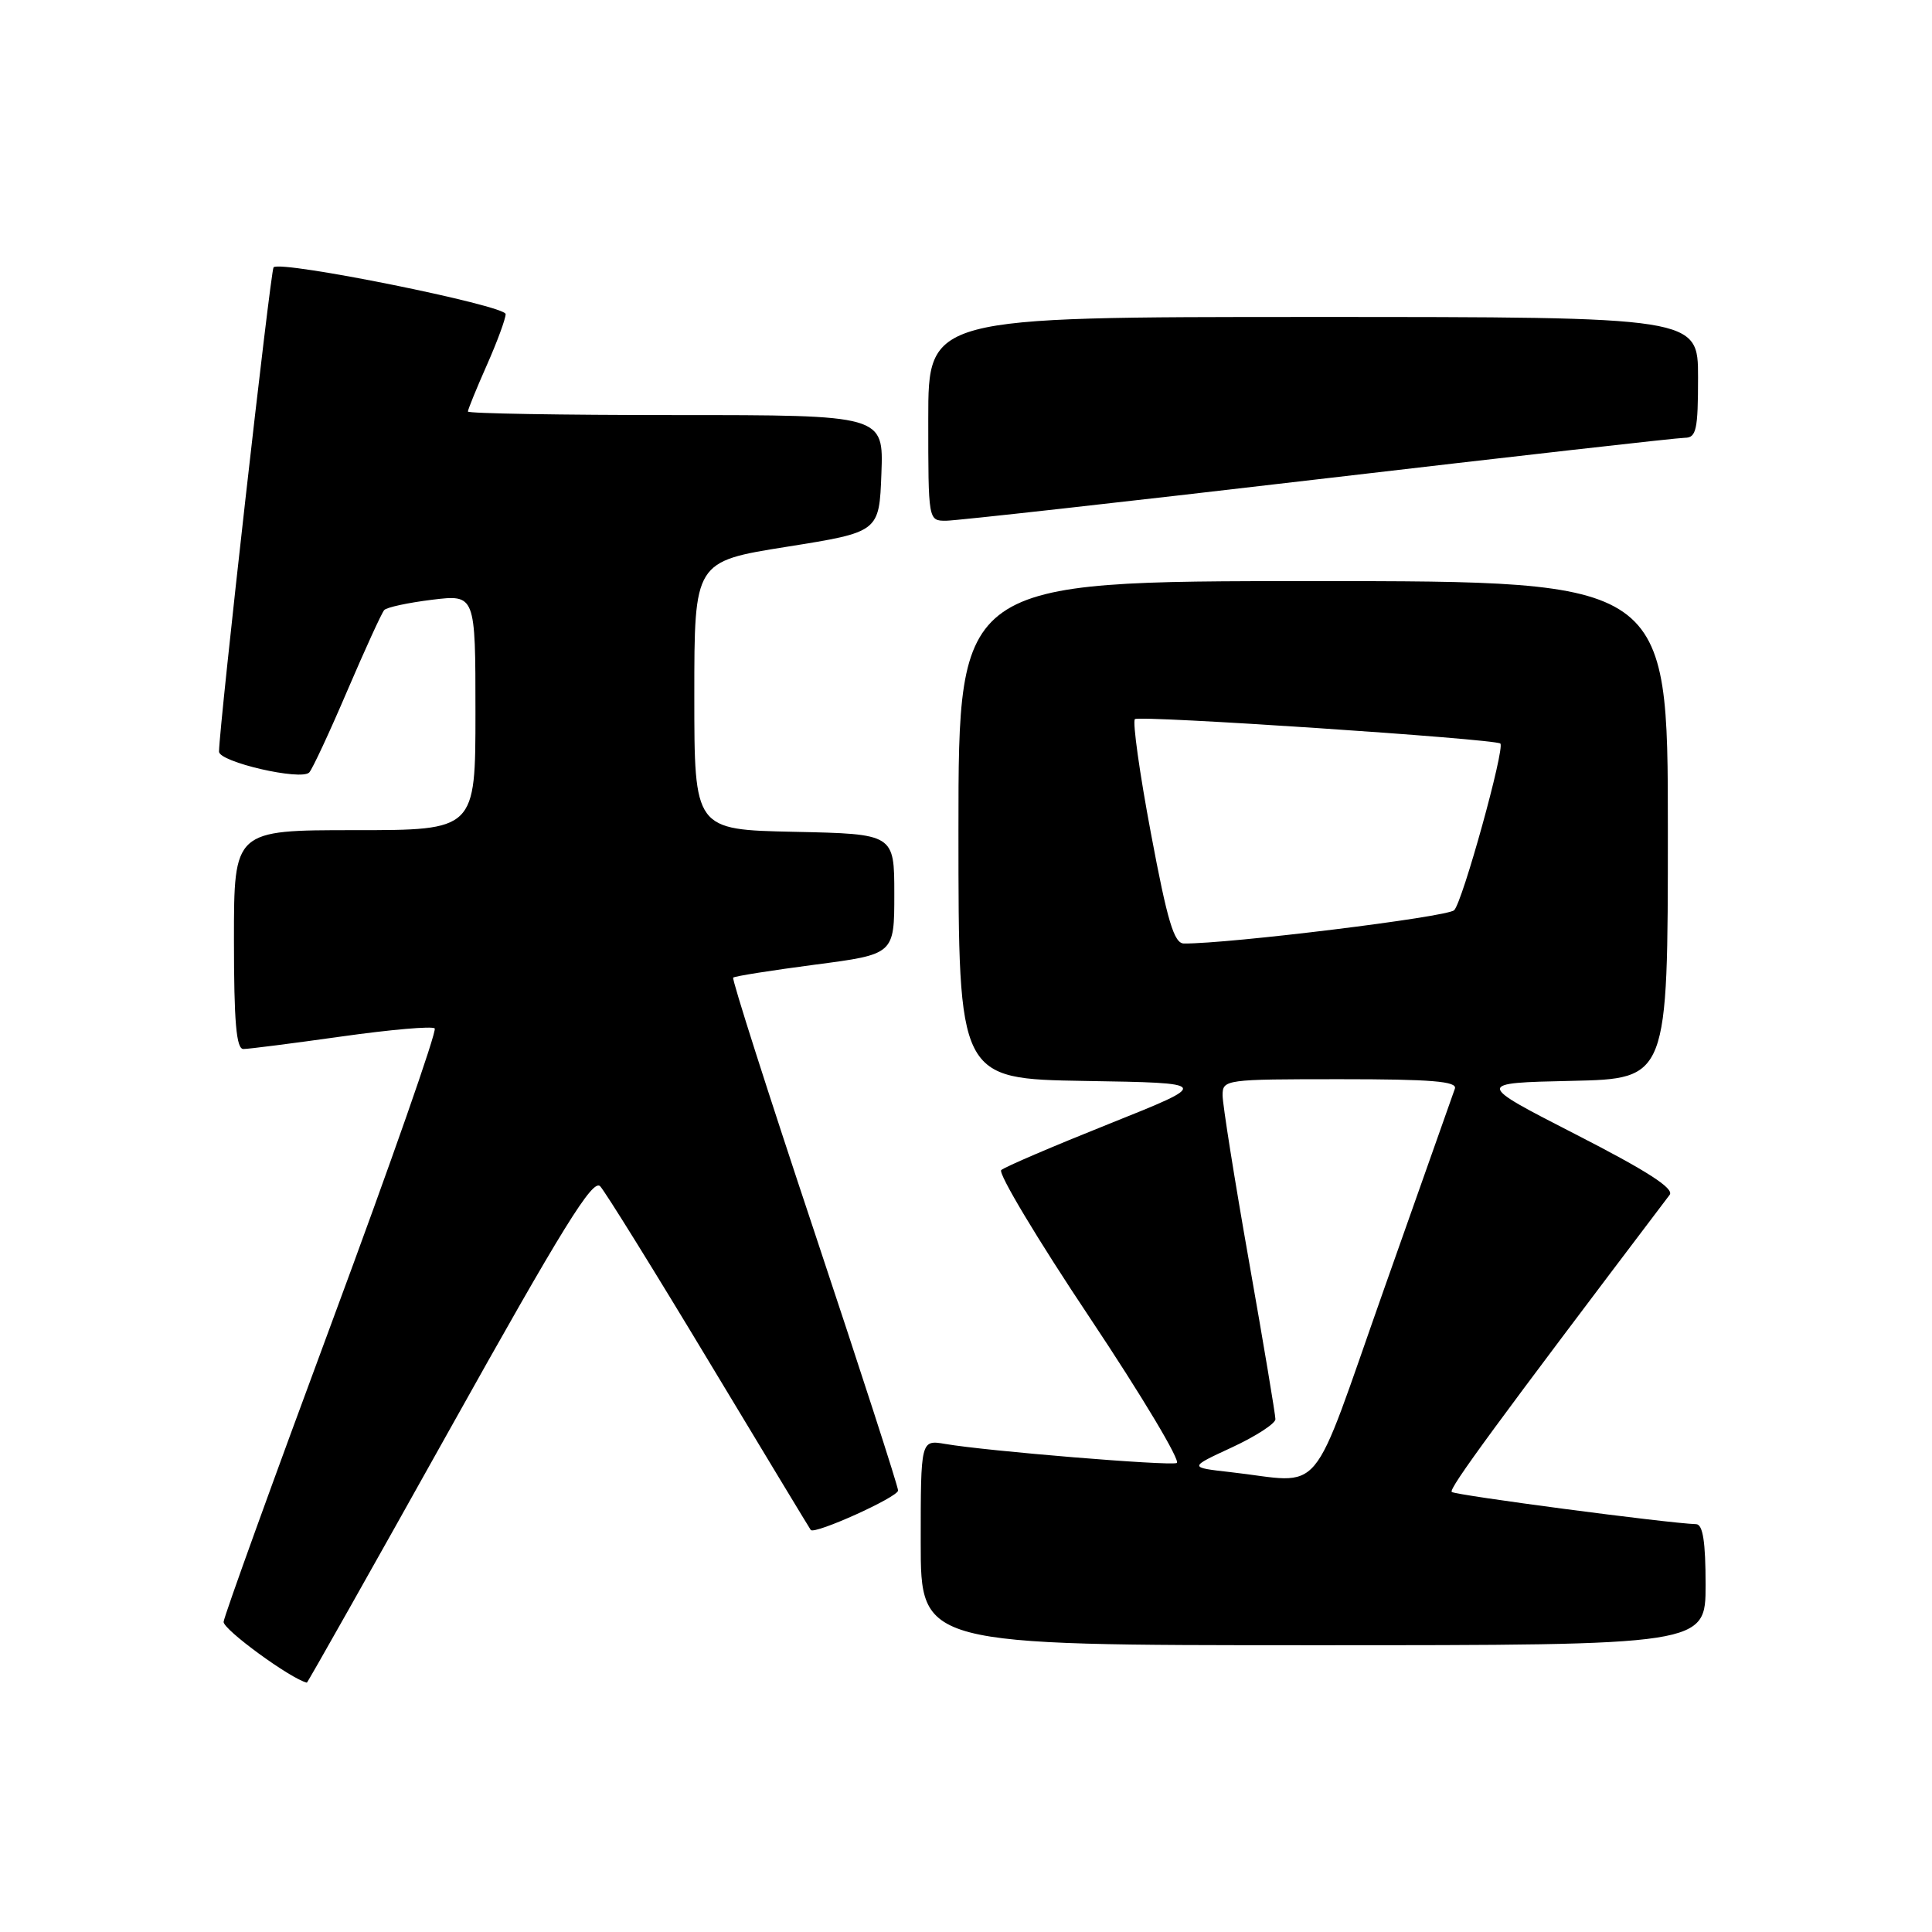 <?xml version="1.0" encoding="UTF-8" standalone="no"?>
<!DOCTYPE svg PUBLIC "-//W3C//DTD SVG 1.1//EN" "http://www.w3.org/Graphics/SVG/1.1/DTD/svg11.dtd" >
<svg xmlns="http://www.w3.org/2000/svg" xmlns:xlink="http://www.w3.org/1999/xlink" version="1.1" viewBox="0 0 256 256">
 <g >
 <path fill="currentColor"
d=" M 59.57 189.44 C 74.58 162.57 78.56 156.14 79.53 157.19 C 80.20 157.91 86.71 168.40 93.99 180.50 C 101.28 192.60 107.32 202.60 107.43 202.73 C 107.96 203.36 119.00 198.37 119.00 197.50 C 119.00 196.95 114.00 181.51 107.90 163.19 C 101.79 144.87 96.95 129.72 97.15 129.54 C 97.34 129.35 102.22 128.58 108.00 127.82 C 118.50 126.45 118.50 126.45 118.50 118.48 C 118.50 110.50 118.50 110.50 105.25 110.22 C 92.00 109.94 92.00 109.94 92.00 92.17 C 92.00 74.40 92.00 74.40 104.25 72.45 C 116.50 70.50 116.50 70.50 116.79 62.75 C 117.08 55.00 117.08 55.00 89.54 55.00 C 74.39 55.00 62.00 54.79 62.00 54.53 C 62.00 54.27 63.12 51.51 64.50 48.40 C 65.88 45.29 67.00 42.24 67.00 41.62 C 67.00 40.48 37.20 34.46 36.25 35.42 C 35.85 35.82 29.08 95.88 29.02 99.59 C 29.00 100.97 39.94 103.49 40.98 102.35 C 41.41 101.88 43.68 97.00 46.03 91.50 C 48.39 86.00 50.58 81.20 50.91 80.84 C 51.23 80.47 54.09 79.86 57.25 79.47 C 63.00 78.77 63.00 78.77 63.00 94.38 C 63.00 110.00 63.00 110.00 47.00 110.00 C 31.00 110.00 31.00 110.00 31.00 124.50 C 31.00 135.43 31.31 139.00 32.25 139.00 C 32.94 139.00 38.79 138.25 45.26 137.34 C 51.72 136.43 57.28 135.94 57.60 136.27 C 57.93 136.59 51.80 154.10 43.98 175.18 C 36.16 196.26 29.70 214.13 29.63 214.90 C 29.54 215.90 38.49 222.44 40.66 222.96 C 40.75 222.98 49.26 207.90 59.57 189.44 Z  M 226.00 210.00 C 226.00 204.29 225.64 201.99 224.75 201.96 C 221.00 201.84 192.79 198.12 192.36 197.69 C 191.94 197.27 198.16 188.79 221.24 158.32 C 221.87 157.48 218.26 155.16 208.81 150.32 C 195.50 143.50 195.50 143.50 208.25 143.22 C 221.00 142.94 221.00 142.94 221.00 109.97 C 221.00 77.00 221.00 77.00 174.00 77.00 C 127.00 77.00 127.00 77.00 127.00 109.98 C 127.00 142.95 127.00 142.95 143.75 143.23 C 160.50 143.50 160.50 143.50 147.00 148.90 C 139.57 151.87 133.12 154.63 132.67 155.04 C 132.21 155.44 137.49 164.26 144.42 174.63 C 151.34 185.01 156.51 193.66 155.92 193.86 C 154.75 194.25 130.69 192.27 125.25 191.33 C 122.00 190.78 122.00 190.78 122.00 204.39 C 122.00 218.00 122.00 218.00 174.00 218.00 C 226.00 218.00 226.00 218.00 226.00 210.00 Z  M 174.60 63.51 C 200.40 60.49 222.29 58.01 223.25 58.01 C 224.77 58.00 225.00 56.95 225.00 50.00 C 225.00 42.00 225.00 42.00 174.00 42.00 C 123.00 42.00 123.00 42.00 123.00 55.50 C 123.00 69.00 123.00 69.00 125.35 69.00 C 126.64 69.00 148.81 66.53 174.60 63.51 Z  M 163.00 195.06 C 157.50 194.44 157.50 194.44 163.25 191.78 C 166.41 190.31 169.00 188.63 169.00 188.05 C 169.00 187.47 167.43 178.06 165.50 167.14 C 163.57 156.22 162.00 146.32 162.00 145.14 C 162.00 143.04 162.32 143.00 177.61 143.00 C 189.66 143.00 193.11 143.28 192.78 144.25 C 192.54 144.94 188.33 156.86 183.42 170.73 C 173.32 199.31 175.70 196.48 163.00 195.06 Z  M 152.51 110.45 C 151.00 102.44 150.05 95.62 150.38 95.29 C 150.91 94.75 198.03 97.90 198.80 98.52 C 199.46 99.06 193.78 119.58 192.68 120.61 C 191.72 121.52 162.81 125.07 156.87 125.02 C 155.57 125.00 154.69 122.09 152.51 110.45 Z "/>
</g>
</svg>